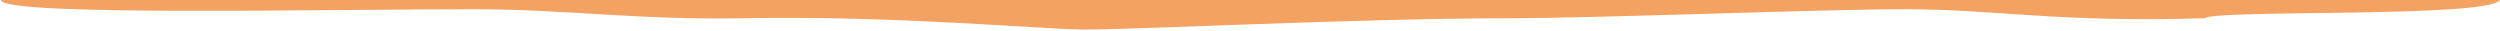<svg width="1439" height="18" viewBox="0 0 1439 18" fill="none" xmlns="http://www.w3.org/2000/svg">
<path d="M272 5.31C188.5 5.31 0.5 9.5 0.5 0H1439C1432 10.5 1274.5 5.31 1269 10.5C1184.5 13.105 1148.6 5.31 1096.5 5.31C1049.89 5.31 918.521 10.467 870 10.5C779.536 10.561 654.243 17.183 623 17C600.025 16.866 515.576 8.901 428.5 10.5C365.868 11.65 327.014 5.31 272 5.31Z" fill="#F4A261"/>
</svg>
